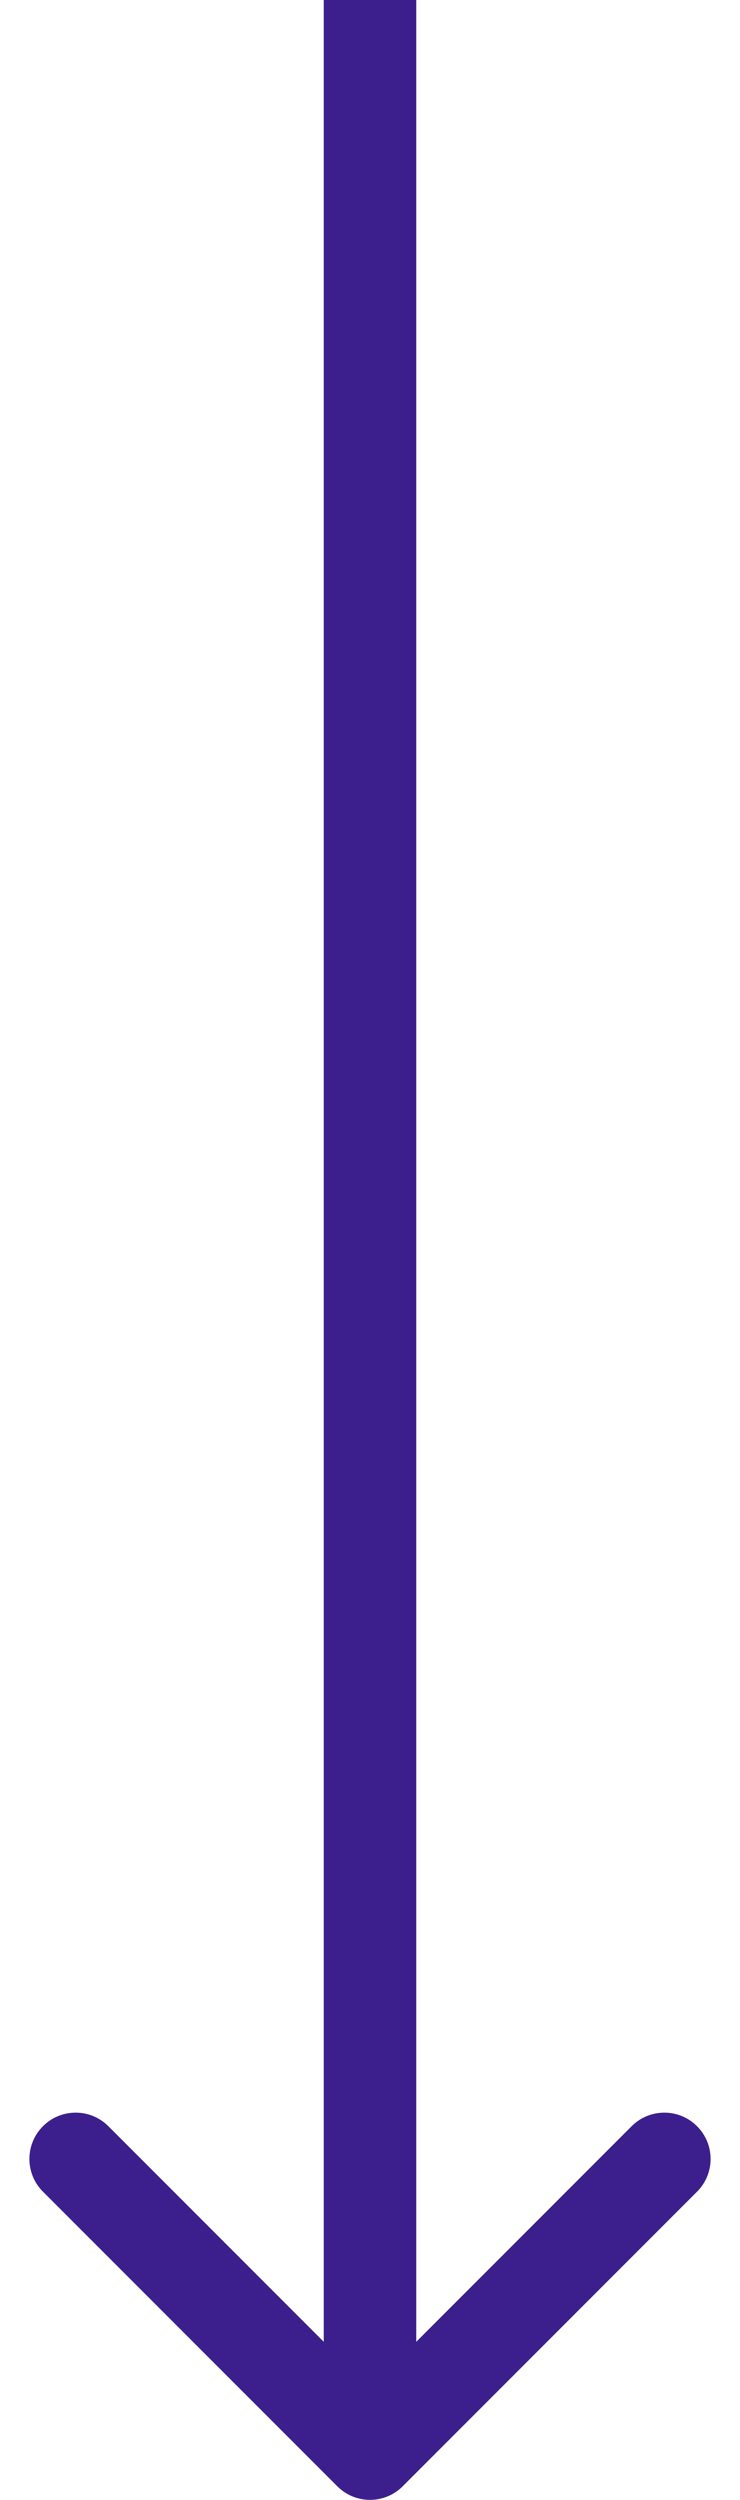 <svg width="16" height="54" viewBox="0 0 16 54" fill="none" xmlns="http://www.w3.org/2000/svg">
<path d="M7.293 53.707C7.683 54.098 8.317 54.098 8.707 53.707L15.071 47.343C15.462 46.953 15.462 46.319 15.071 45.929C14.681 45.538 14.047 45.538 13.657 45.929L8 51.586L2.343 45.929C1.953 45.538 1.319 45.538 0.929 45.929C0.538 46.319 0.538 46.953 0.929 47.343L7.293 53.707ZM7 4.37114e-08L7 53L9 53L9 -4.37114e-08L7 4.37114e-08Z" fill="#3C1F8D"/>
</svg>
